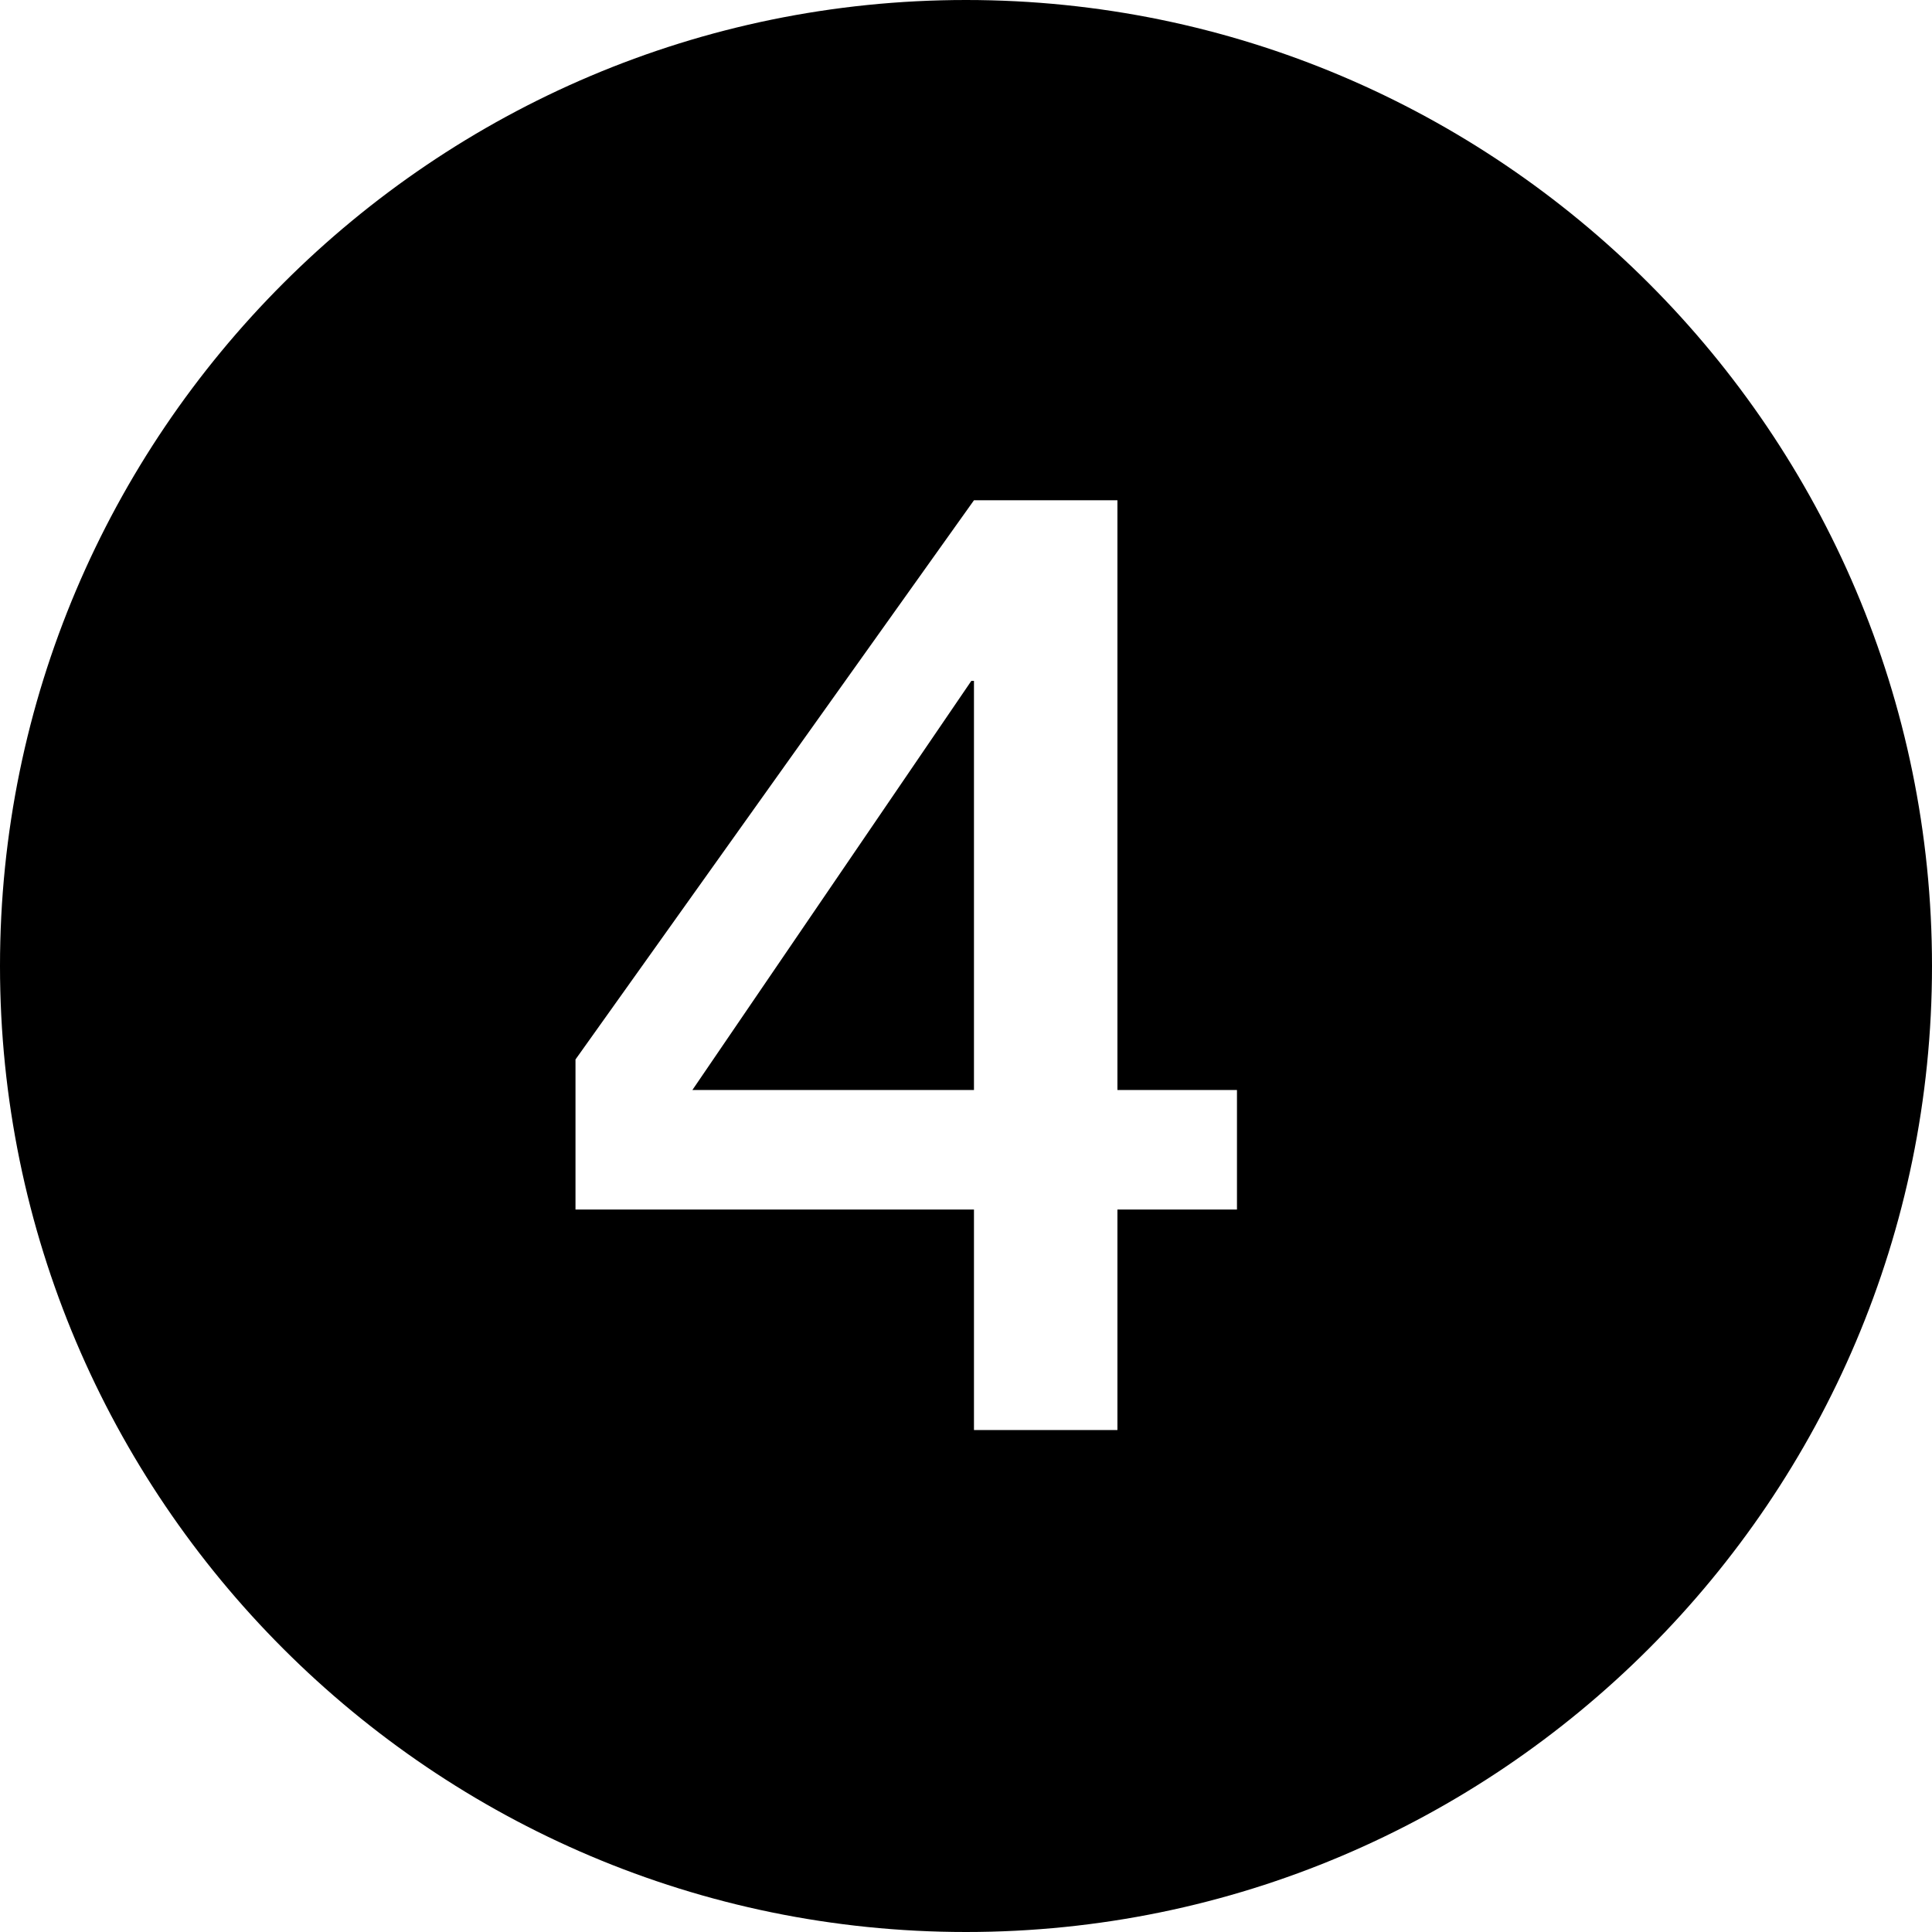 <svg version="1.1" xmlns="http://www.w3.org/2000/svg" width="16" height="16" viewBox="0 0 16 16">
<title>number-4</title>
<path d="M5.734 9.027h2.332v-3.388h-0.022z"></path>
<path d="M8 0c-4.411 0-8 3.589-8 8s3.589 8 8 8 8-3.589 8-8-3.589-8-8-8zM10.244 10.017h-0.99v1.826h-1.188v-1.826h-3.3v-1.243l3.3-4.631h1.188v4.884h0.99v0.99z"></path>
</svg>
